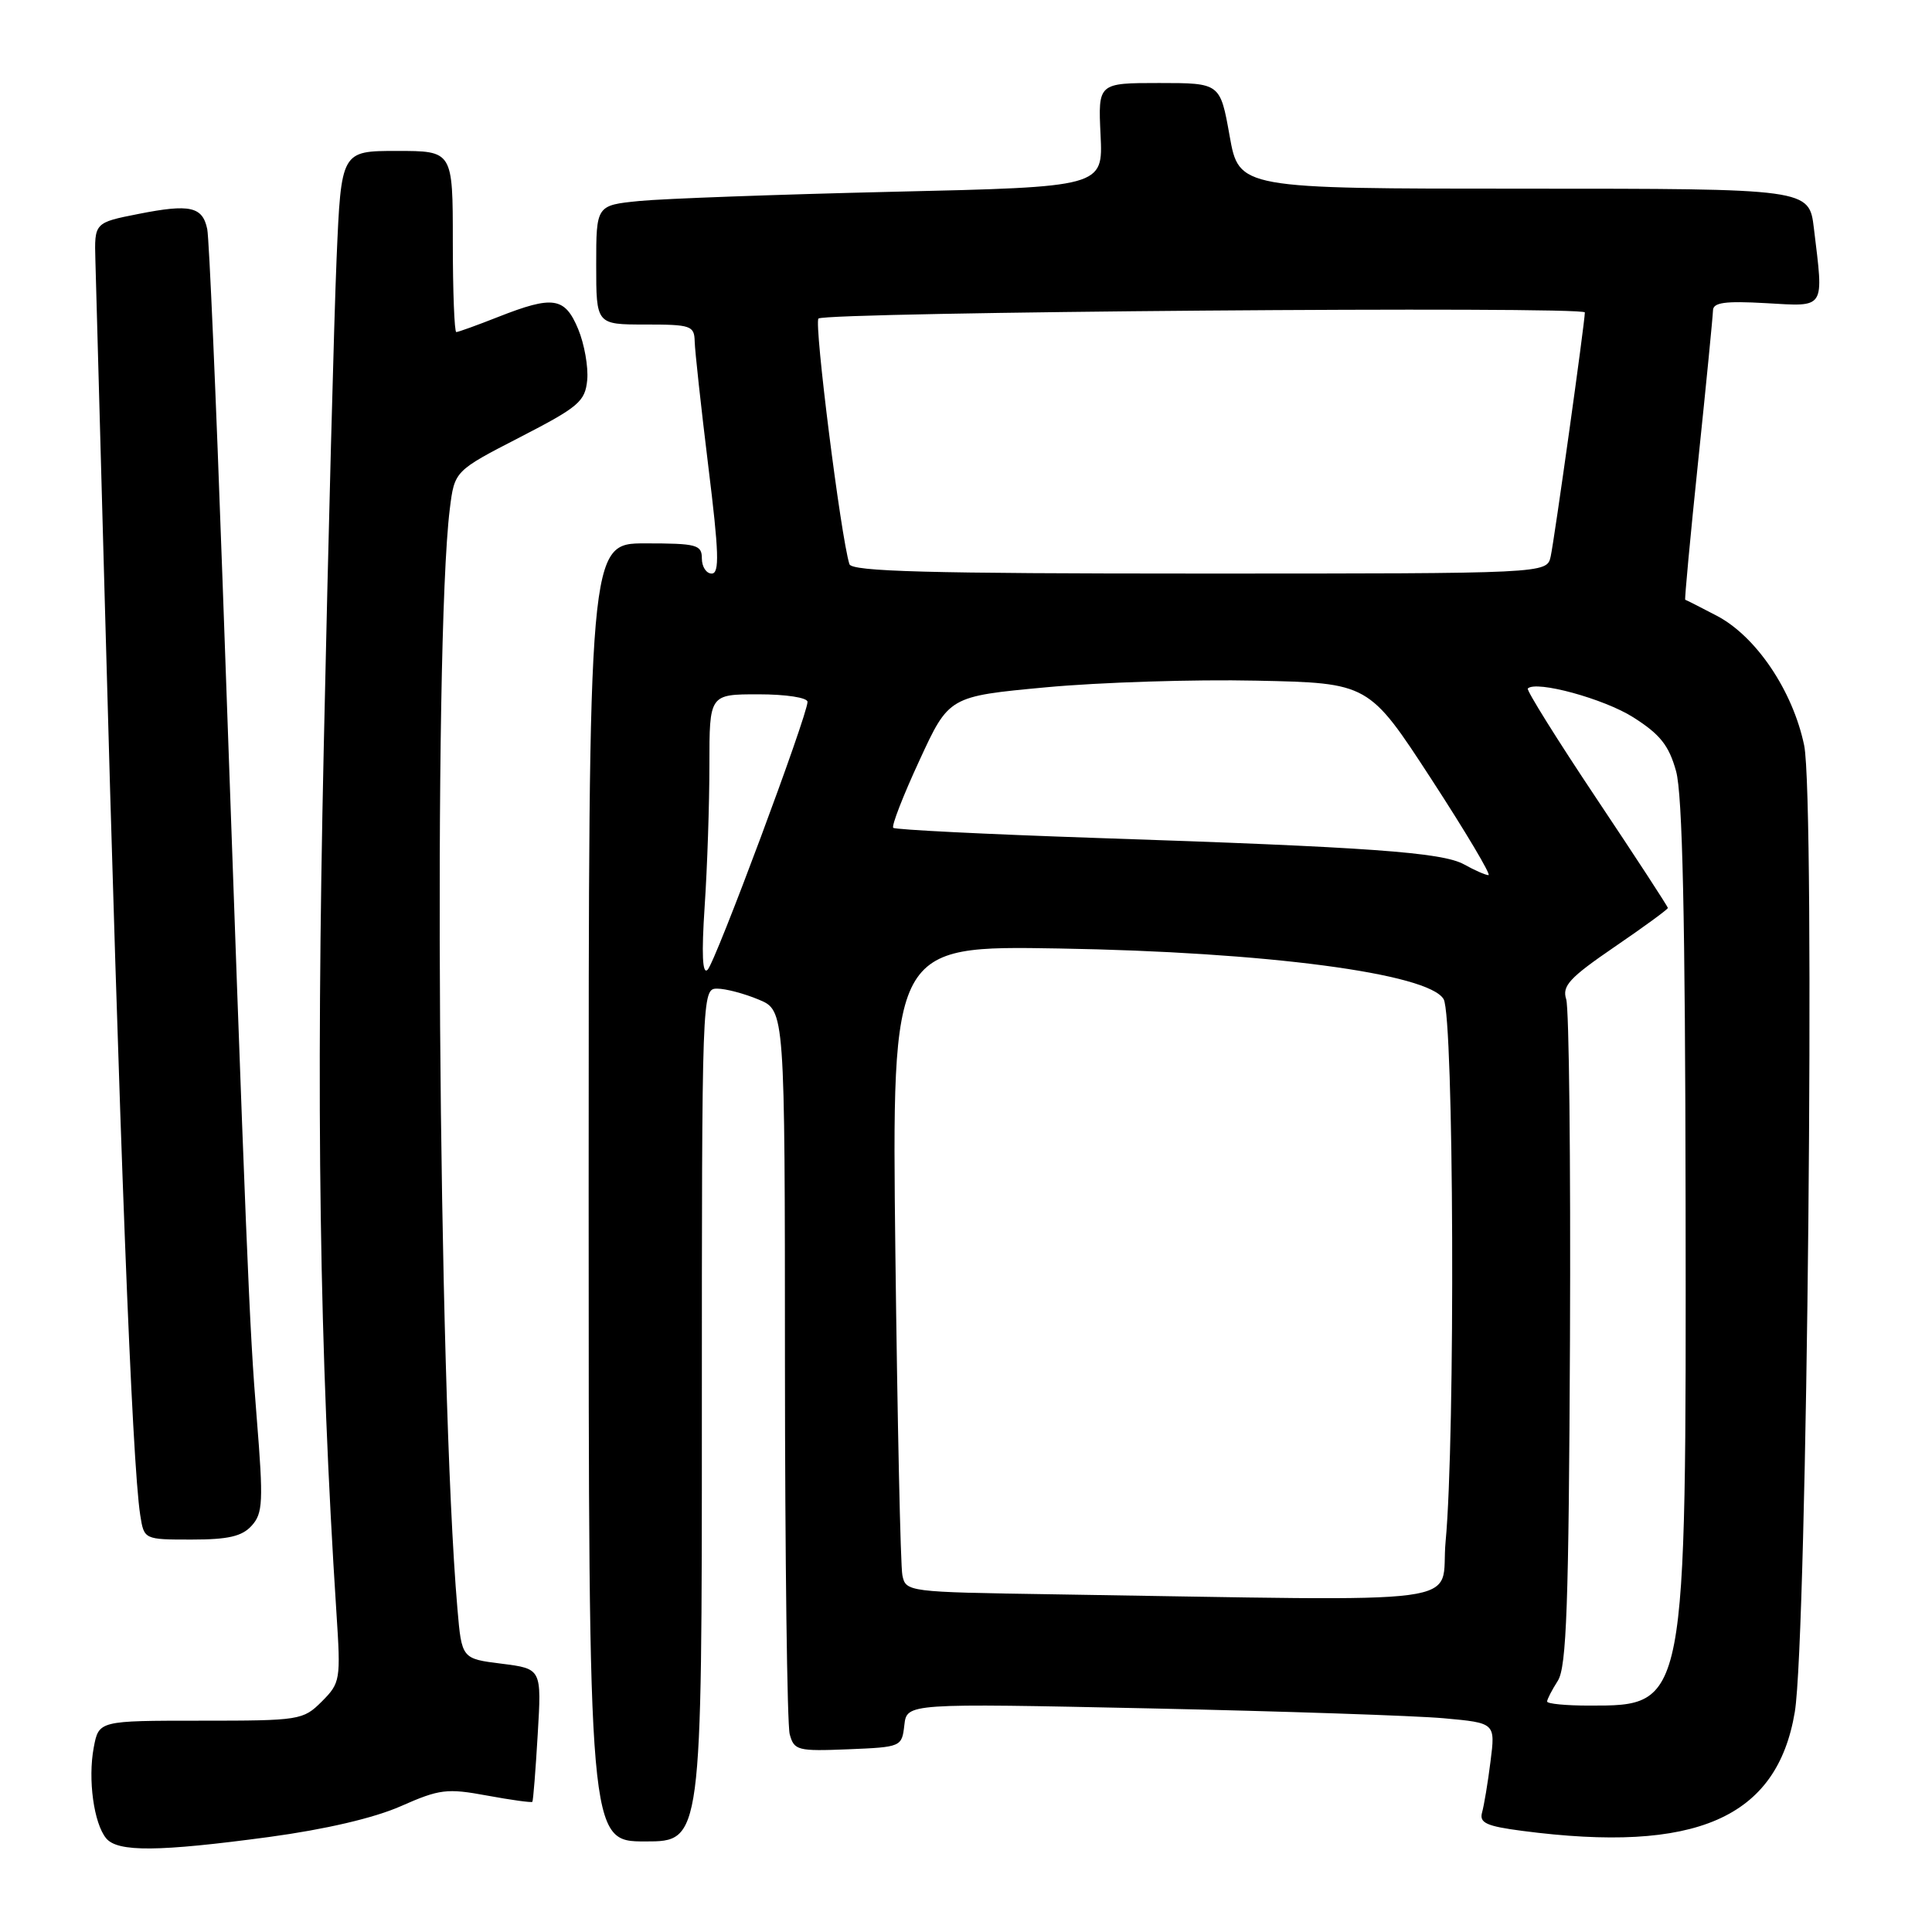<?xml version="1.0" encoding="UTF-8" standalone="no"?>
<!DOCTYPE svg PUBLIC "-//W3C//DTD SVG 1.1//EN" "http://www.w3.org/Graphics/SVG/1.1/DTD/svg11.dtd" >
<svg xmlns="http://www.w3.org/2000/svg" xmlns:xlink="http://www.w3.org/1999/xlink" version="1.1" viewBox="0 0 256 256">
 <g >
 <path fill="currentColor"
d=" M 35.66 243.41 C 43.12 242.40 49.58 240.89 53.11 239.33 C 58.25 237.06 59.22 236.94 64.53 237.92 C 67.73 238.51 70.43 238.88 70.54 238.75 C 70.65 238.61 70.97 234.59 71.25 229.81 C 71.77 221.12 71.77 221.12 66.48 220.45 C 61.18 219.79 61.18 219.79 60.61 213.15 C 58.06 183.55 57.38 85.38 59.60 67.45 C 60.23 62.40 60.23 62.40 68.87 57.95 C 76.69 53.92 77.53 53.21 77.81 50.35 C 77.97 48.62 77.43 45.58 76.61 43.60 C 74.84 39.36 73.29 39.13 66.00 42.00 C 63.21 43.10 60.72 44.00 60.46 44.00 C 60.21 44.00 60.00 38.60 60.00 32.00 C 60.00 20.00 60.00 20.00 52.60 20.00 C 45.21 20.00 45.21 20.00 44.60 34.25 C 44.27 42.09 43.50 71.23 42.90 99.00 C 41.85 146.77 42.33 178.95 44.58 213.71 C 45.16 222.61 45.10 222.99 42.64 225.46 C 40.16 227.93 39.72 228.00 26.59 228.00 C 13.09 228.00 13.09 228.00 12.42 231.56 C 11.63 235.77 12.43 241.61 14.07 243.59 C 15.60 245.43 21.00 245.38 35.66 243.41 Z  M 93.00 187.50 C 93.00 131.37 93.01 131.00 95.03 131.00 C 96.15 131.00 98.62 131.65 100.53 132.45 C 104.00 133.90 104.00 133.90 104.01 180.70 C 104.02 206.44 104.30 228.53 104.64 229.79 C 105.22 231.94 105.68 232.06 112.38 231.79 C 119.42 231.50 119.50 231.47 119.83 228.59 C 120.16 225.69 120.16 225.69 152.33 226.37 C 170.02 226.75 187.57 227.34 191.32 227.68 C 198.15 228.30 198.15 228.30 197.50 233.40 C 197.15 236.21 196.64 239.25 196.38 240.17 C 196.00 241.54 196.96 241.98 201.71 242.60 C 224.72 245.61 235.47 240.92 237.82 226.85 C 239.47 216.97 240.55 105.89 239.06 98.76 C 237.55 91.53 232.71 84.34 227.50 81.60 C 225.30 80.45 223.41 79.49 223.30 79.47 C 223.20 79.45 223.97 71.13 225.03 60.97 C 226.09 50.81 226.96 41.89 226.98 41.14 C 226.99 40.08 228.57 39.86 234.00 40.17 C 241.97 40.62 241.66 41.11 240.35 30.25 C 239.72 25.00 239.72 25.00 201.95 25.00 C 164.18 25.00 164.18 25.00 162.93 18.00 C 161.68 11.00 161.68 11.00 153.59 11.00 C 145.50 11.00 145.50 11.00 145.83 17.88 C 146.16 24.77 146.16 24.77 118.33 25.41 C 103.02 25.77 87.91 26.32 84.75 26.63 C 79.00 27.20 79.00 27.20 79.00 35.10 C 79.00 43.00 79.00 43.00 85.50 43.00 C 91.56 43.00 92.00 43.15 92.05 45.25 C 92.08 46.49 92.89 53.91 93.85 61.75 C 95.27 73.24 95.36 76.00 94.30 76.00 C 93.59 76.00 93.00 75.10 93.00 74.00 C 93.00 72.18 92.33 72.00 85.50 72.00 C 78.00 72.00 78.00 72.00 78.00 158.00 C 78.00 244.00 78.00 244.00 85.50 244.00 C 93.00 244.00 93.00 244.00 93.00 187.50 Z  M 33.35 202.16 C 34.84 200.52 34.91 198.97 34.02 187.91 C 33.03 175.76 32.70 167.69 29.49 77.00 C 28.62 52.52 27.71 31.54 27.46 30.36 C 26.84 27.37 25.17 27.00 18.39 28.34 C 12.50 29.50 12.50 29.50 12.64 34.50 C 12.72 37.25 13.28 57.50 13.88 79.50 C 15.82 150.67 17.49 193.78 18.58 200.75 C 19.09 204.00 19.09 204.00 25.39 204.00 C 30.24 204.00 32.07 203.58 33.35 202.16 Z  M 205.00 225.46 C 205.00 225.17 205.64 223.93 206.42 222.71 C 207.58 220.90 207.87 212.68 208.03 177.50 C 208.13 153.85 207.91 133.56 207.53 132.41 C 206.96 130.64 207.96 129.56 213.92 125.48 C 217.82 122.82 221.00 120.49 221.00 120.31 C 221.00 120.12 216.74 113.59 211.53 105.79 C 206.32 97.99 202.23 91.43 202.44 91.23 C 203.54 90.13 212.55 92.59 216.42 95.05 C 219.98 97.31 221.14 98.77 222.09 102.19 C 222.94 105.26 223.30 121.71 223.35 159.50 C 223.43 226.30 223.49 226.00 210.57 226.00 C 207.50 226.00 205.00 225.76 205.00 225.46 Z  M 139.26 211.25 C 120.28 210.96 120.02 210.93 119.57 208.73 C 119.32 207.50 118.91 188.23 118.64 165.90 C 118.17 125.30 118.17 125.30 140.33 125.68 C 167.80 126.14 189.33 128.98 191.29 132.40 C 192.65 134.75 192.85 190.46 191.55 204.26 C 190.74 212.94 196.76 212.13 139.26 211.25 Z  M 93.37 120.10 C 93.72 114.92 94.00 106.49 94.00 101.35 C 94.00 92.00 94.00 92.00 100.50 92.00 C 104.16 92.00 107.00 92.44 107.00 93.00 C 107.00 94.77 94.81 127.47 93.76 128.50 C 93.07 129.18 92.95 126.45 93.37 120.10 Z  M 194.00 114.54 C 191.09 112.93 181.41 112.24 145.16 111.03 C 130.67 110.54 118.61 109.94 118.36 109.69 C 118.11 109.44 119.67 105.42 121.83 100.76 C 125.74 92.27 125.74 92.27 138.62 91.07 C 145.70 90.41 158.22 90.01 166.44 90.19 C 181.37 90.50 181.37 90.50 189.67 103.25 C 194.23 110.26 197.63 115.98 197.23 115.96 C 196.83 115.95 195.38 115.31 194.00 114.54 Z  M 112.55 74.75 C 111.40 71.06 107.85 42.82 108.45 42.21 C 109.32 41.34 210.00 40.54 210.00 41.40 C 210.00 42.69 205.95 71.61 205.47 73.75 C 204.96 76.00 204.96 76.00 158.95 76.00 C 123.01 76.00 112.85 75.73 112.55 74.75 Z "/>
</g>
</svg>